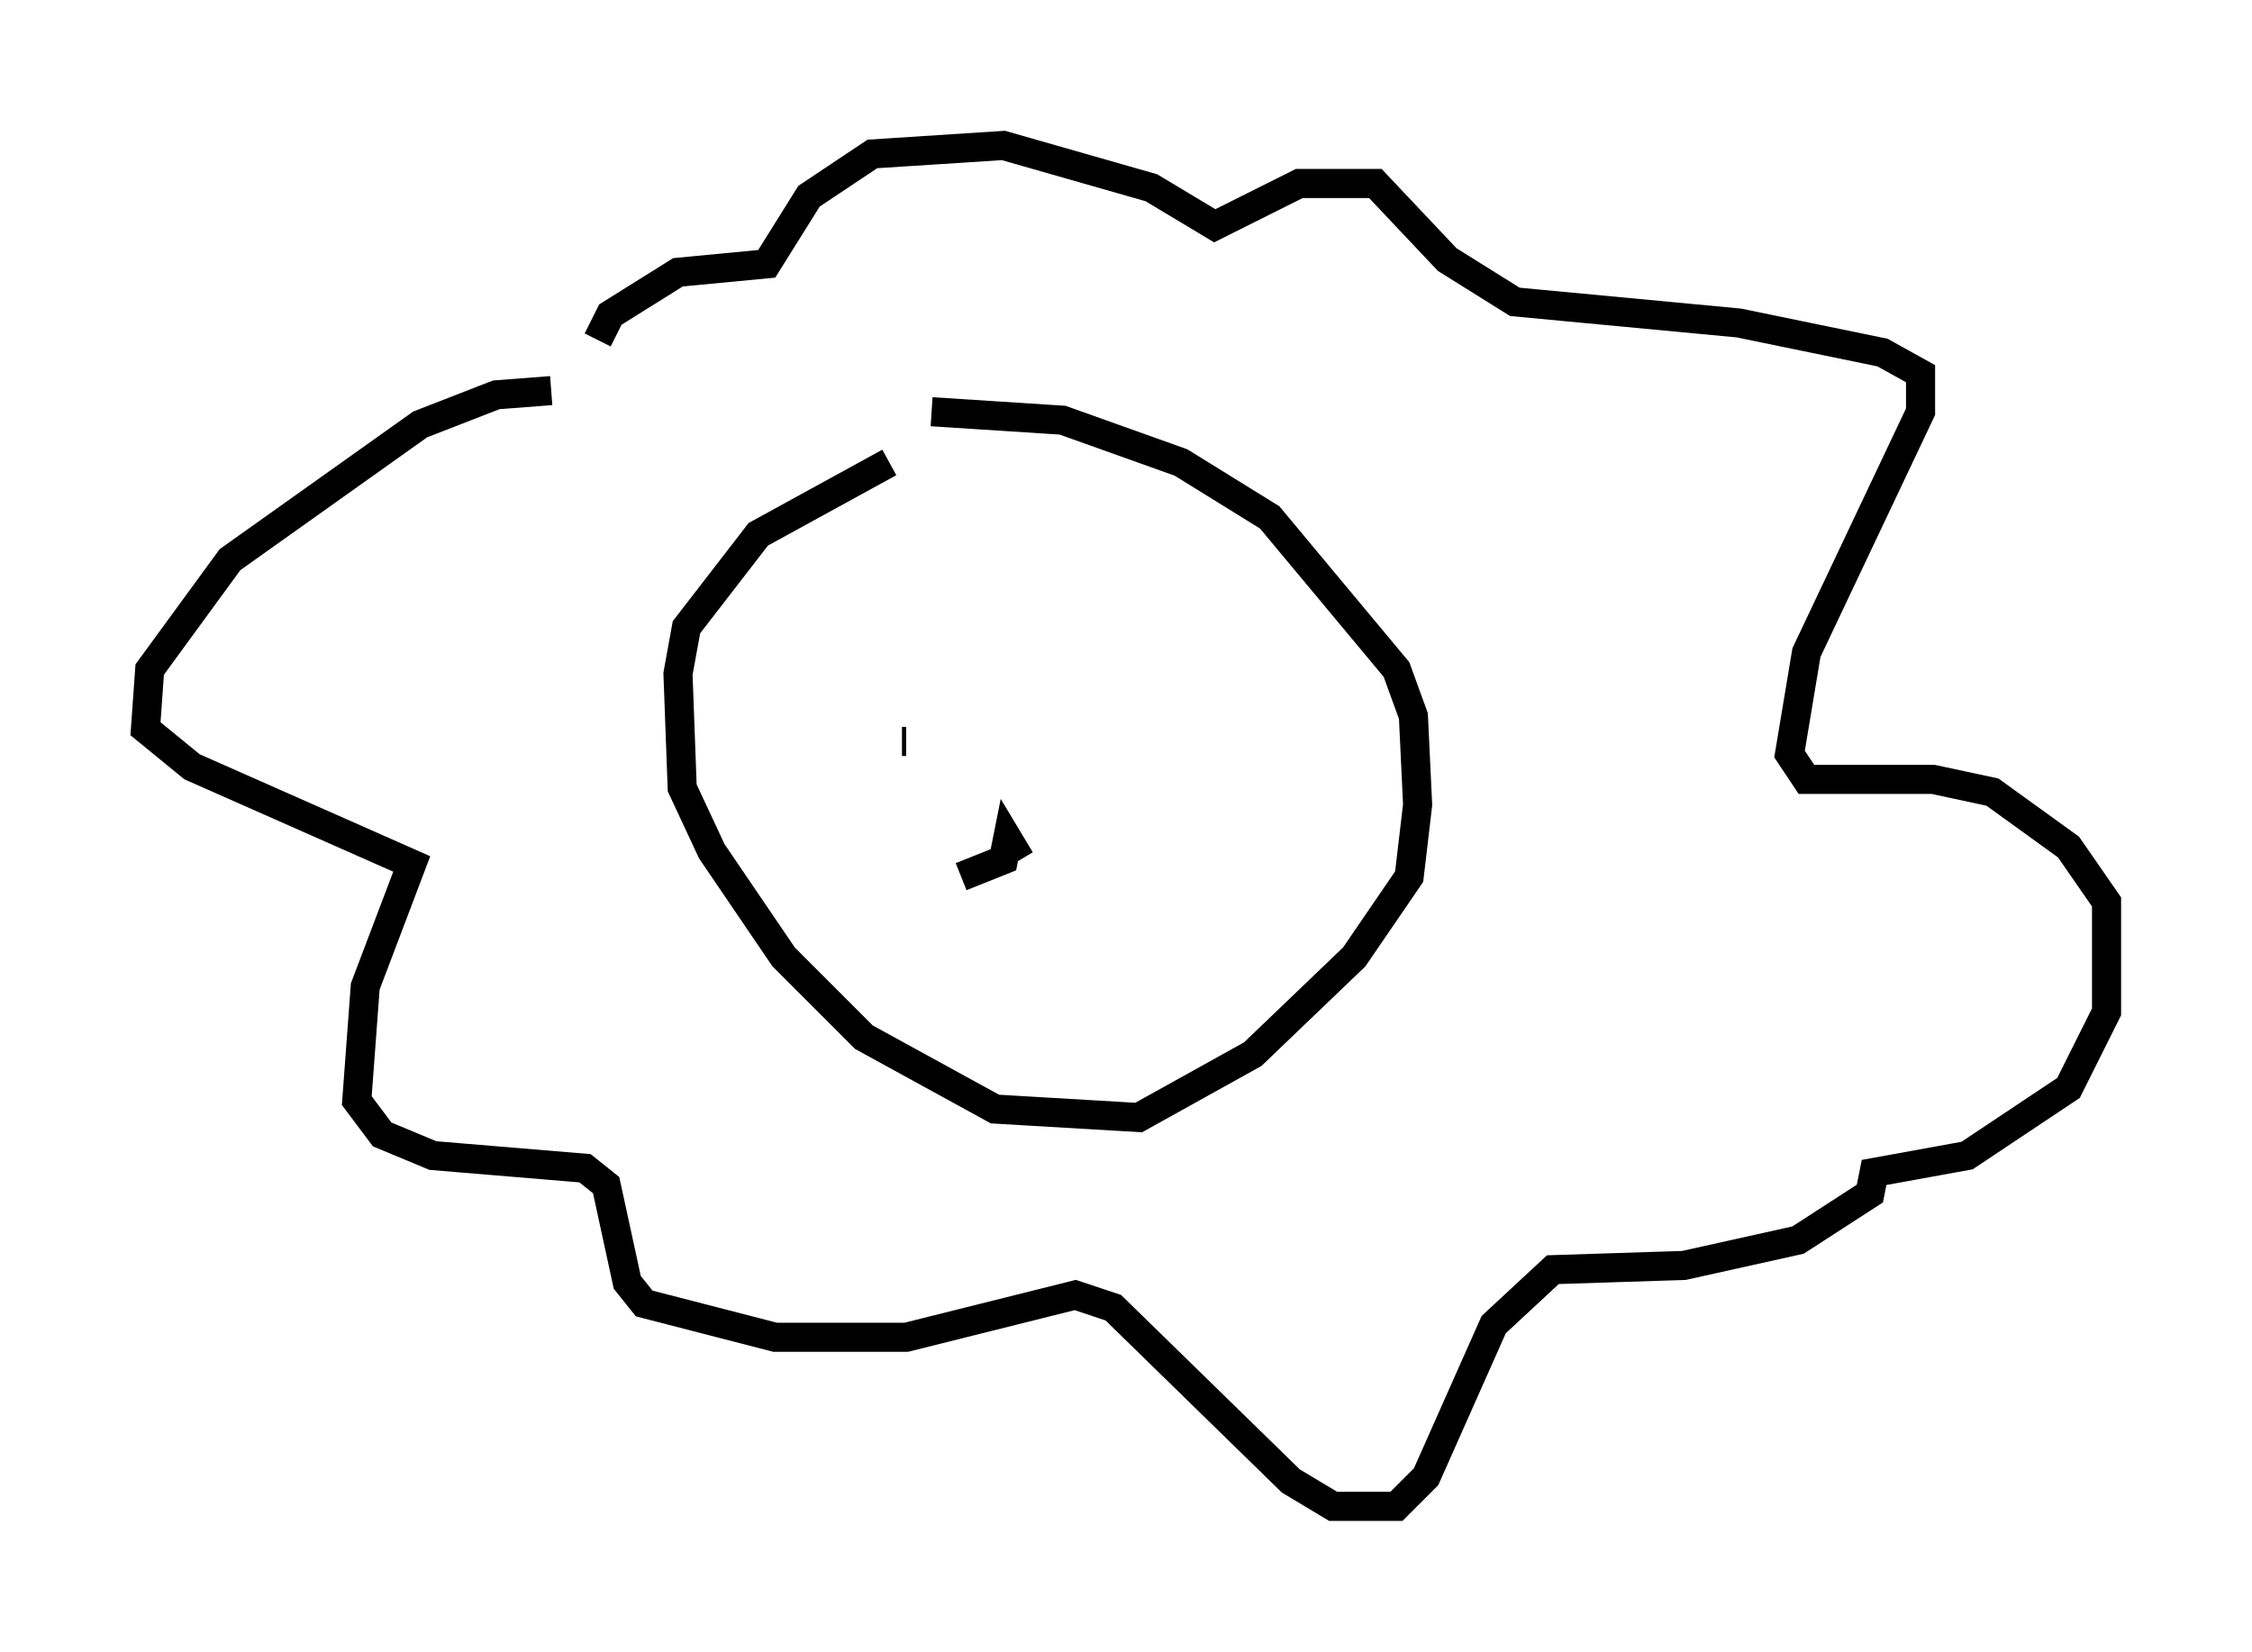 <?xml version="1.0" encoding="utf-8" ?>
<svg baseProfile="full" height="56.771" version="1.1" width="77.397" xmlns="http://www.w3.org/2000/svg" xmlns:ev="http://www.w3.org/2001/xml-events" xmlns:xlink="http://www.w3.org/1999/xlink"><defs /><rect fill="white" height="56.771" width="77.397" x="0" y="0" /><path d="M32.017, 15.603 m-1.453, 0.291 l-4.503, 2.469 -2.469, 3.196 l-0.291, 1.598 0.145, 3.922 l1.017, 2.179 2.469, 3.631 l2.76, 2.76 4.503, 2.469 l4.939, 0.291 3.922, -2.179 l3.486, -3.341 1.888, -2.76 l0.291, -2.469 -0.145, -3.05 l-0.581, -1.598 -4.358, -5.229 l-3.05, -1.888 -4.067, -1.453 l-4.503, -0.291 m-13.073, -0.726 l-1.888, 0.145 -2.615, 1.017 l-6.536, 4.648 -2.76, 3.777 l-0.145, 2.034 1.598, 1.307 l7.553, 3.341 -1.598, 4.212 l-0.291, 3.922 0.872, 1.162 l1.743, 0.726 5.229, 0.436 l0.726, 0.581 0.726, 3.341 l0.581, 0.726 4.503, 1.162 l4.503, 0.0 5.81, -1.453 l1.307, 0.436 6.101, 5.955 l1.453, 0.872 2.179, 0.0 l1.017, -1.017 2.324, -5.229 l2.034, -1.888 4.503, -0.145 l3.922, -0.872 2.469, -1.598 l0.145, -0.726 3.196, -0.581 l3.486, -2.324 1.307, -2.615 l0.0, -3.777 -1.307, -1.888 l-2.615, -1.888 -2.034, -0.436 l-4.358, 0.0 -0.581, -0.872 l0.581, -3.486 3.922, -8.279 l0.0, -1.307 -1.307, -0.726 l-4.939, -1.017 -7.698, -0.726 l-2.324, -1.453 -2.469, -2.615 l-2.615, 0.0 -2.905, 1.453 l-2.179, -1.307 -5.084, -1.453 l-4.503, 0.291 -2.179, 1.453 l-1.453, 2.324 -3.05, 0.291 l-2.324, 1.453 -0.436, 0.872 m10.458, 13.799 l0.145, 0.0 m9.151, -0.436 l0.0, 0.0 m-7.263, 5.084 l1.453, -0.581 0.145, -0.726 l0.436, 0.726 " fill="none" stroke="black" stroke-width="1" /></svg>